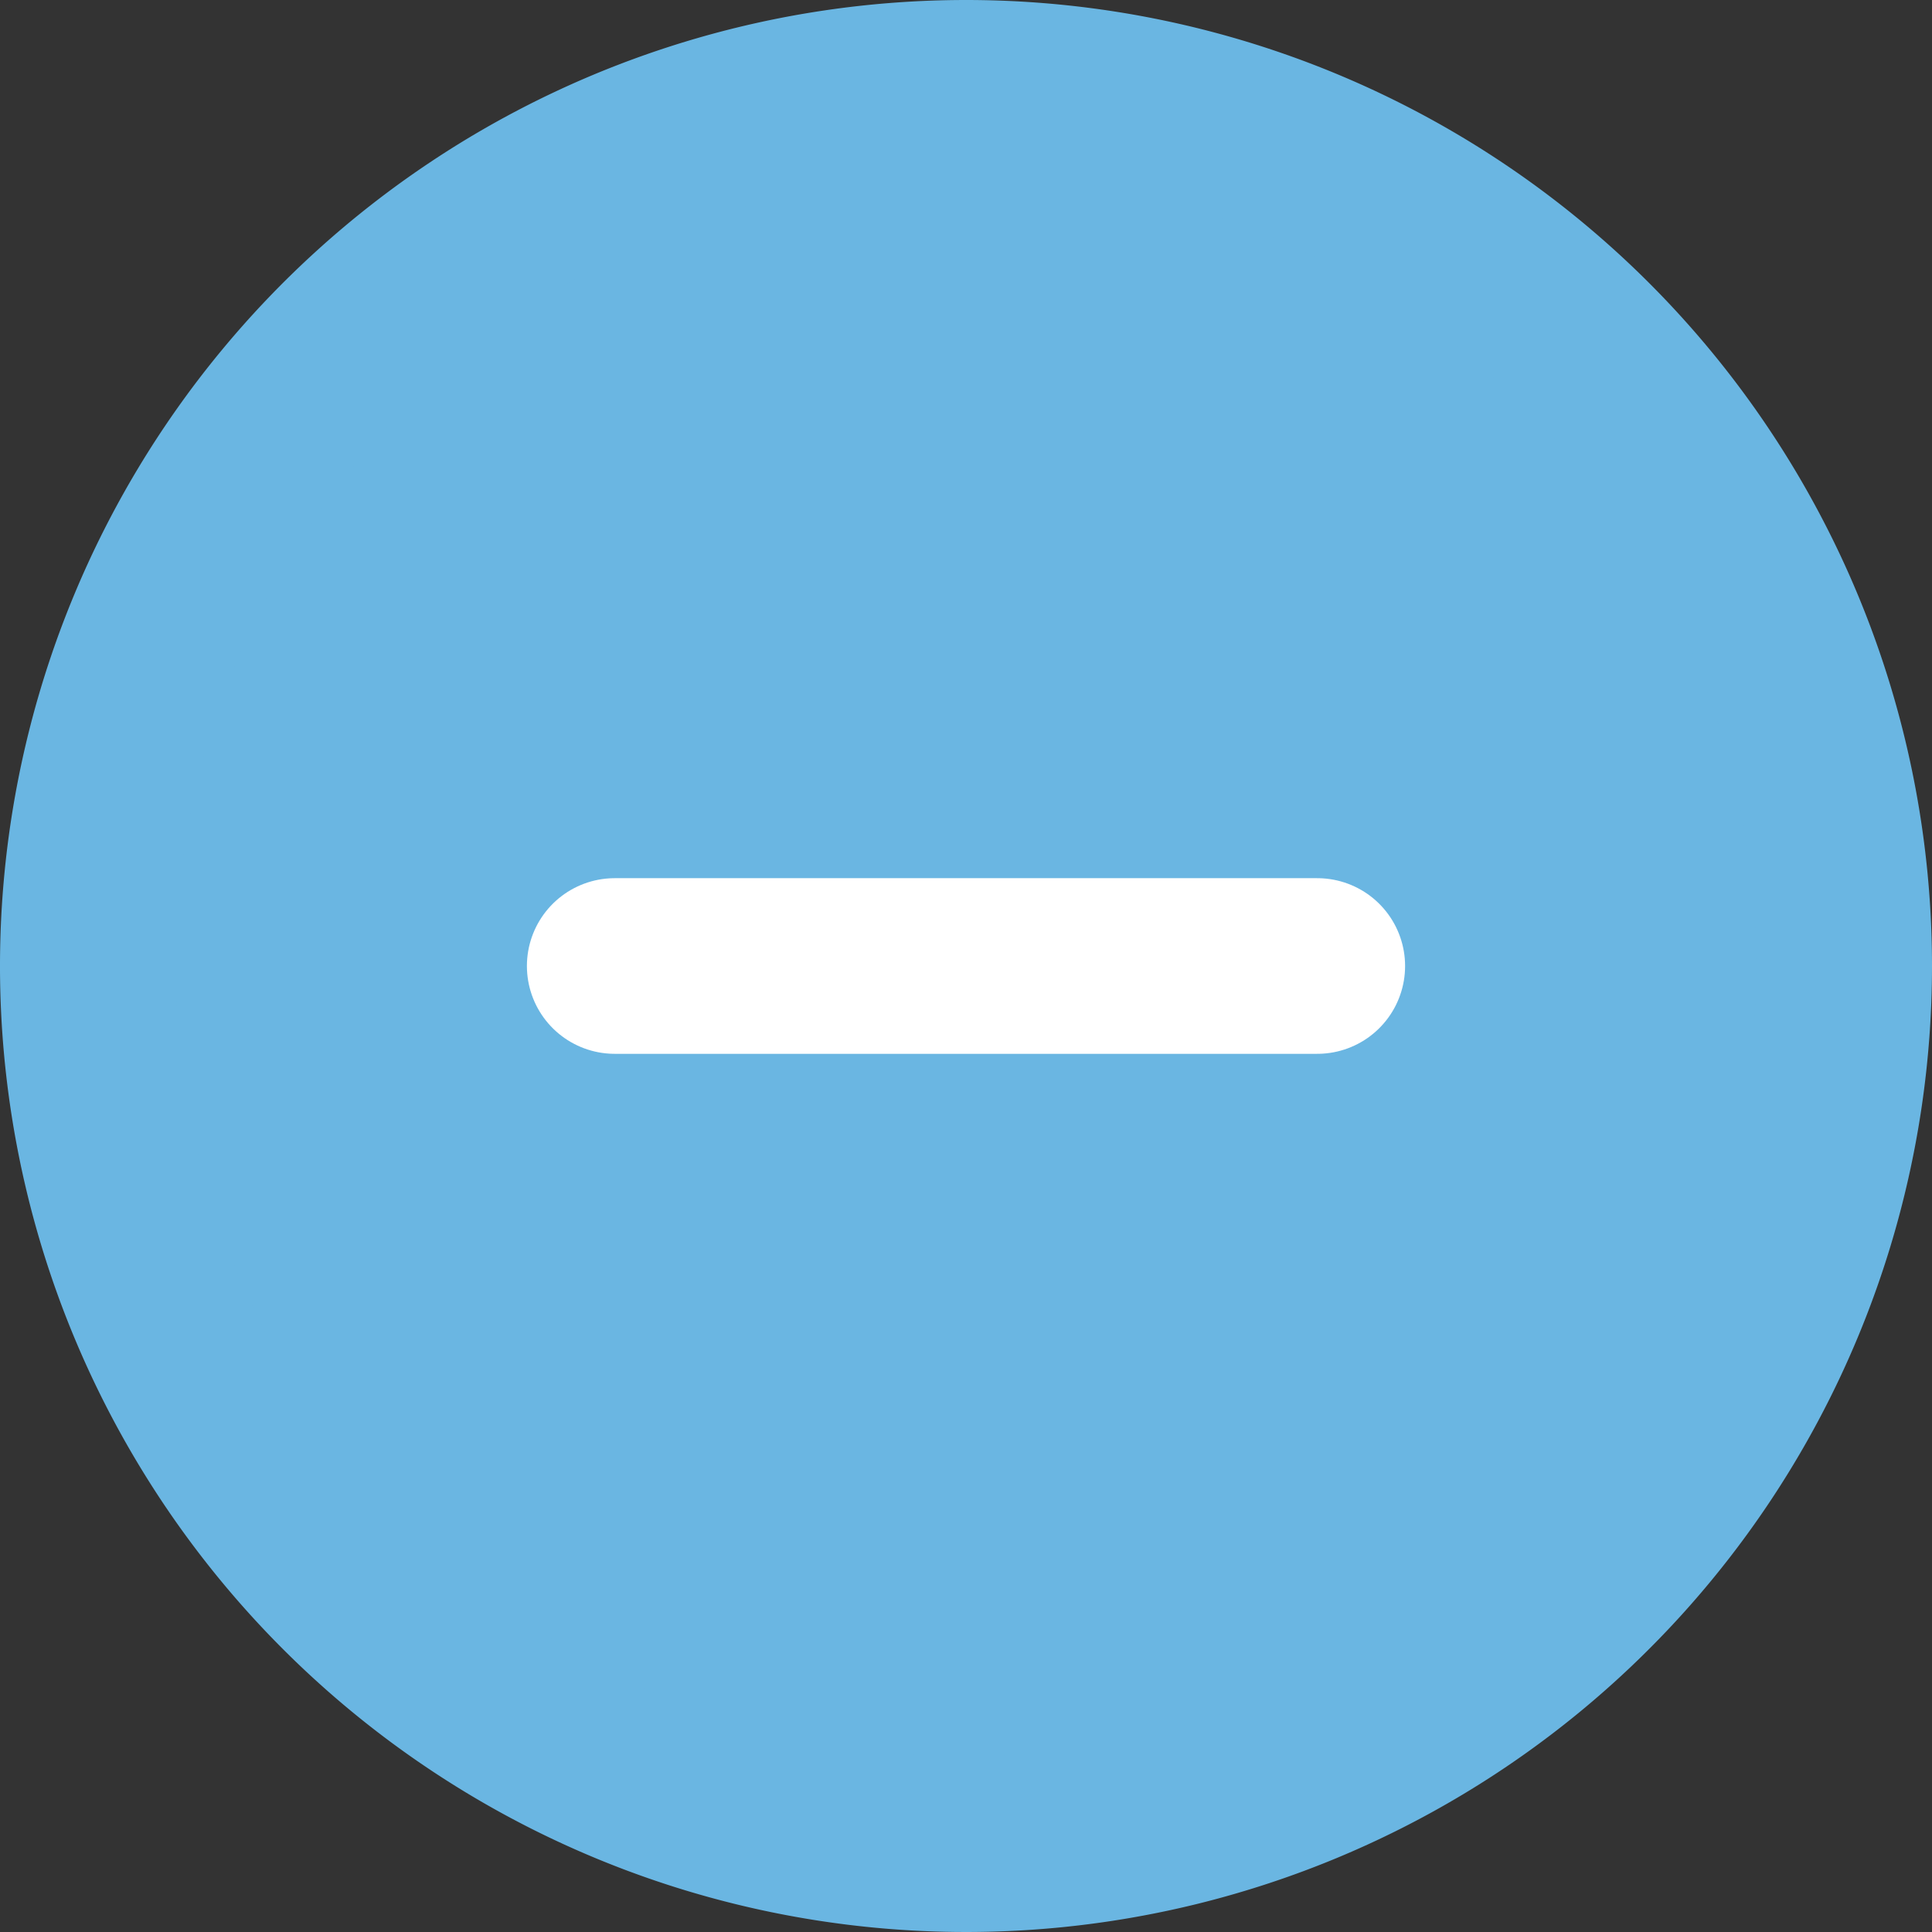 <svg xmlns="http://www.w3.org/2000/svg" width="16.5" height="16.5" viewBox="0 0 16.5 16.5">
  <rect x="0" y="0" width="16.5" height="16.5" fill="#333333" stroke="none"/>
  <g id="Icon_feather-minus-circle" data-name="Icon feather-minus-circle" transform="translate(-2.25 -2.25)">
    <path id="Pfad_261" data-name="Pfad 261" d="M18,10.5A7.5,7.5,0,1,1,10.5,3,7.5,7.5,0,0,1,18,10.5Z" fill="#6ab6e2" stroke="#6ab6e2" stroke-linecap="round" stroke-linejoin="round" stroke-width="1.5"/>
    <path id="Pfad_262" data-name="Pfad 262" d="M12,18h6" transform="translate(-4.5 -7.5)" fill="none" stroke="#fff" stroke-linecap="round" stroke-linejoin="round" stroke-width="1.5"/>
  </g>
</svg>
